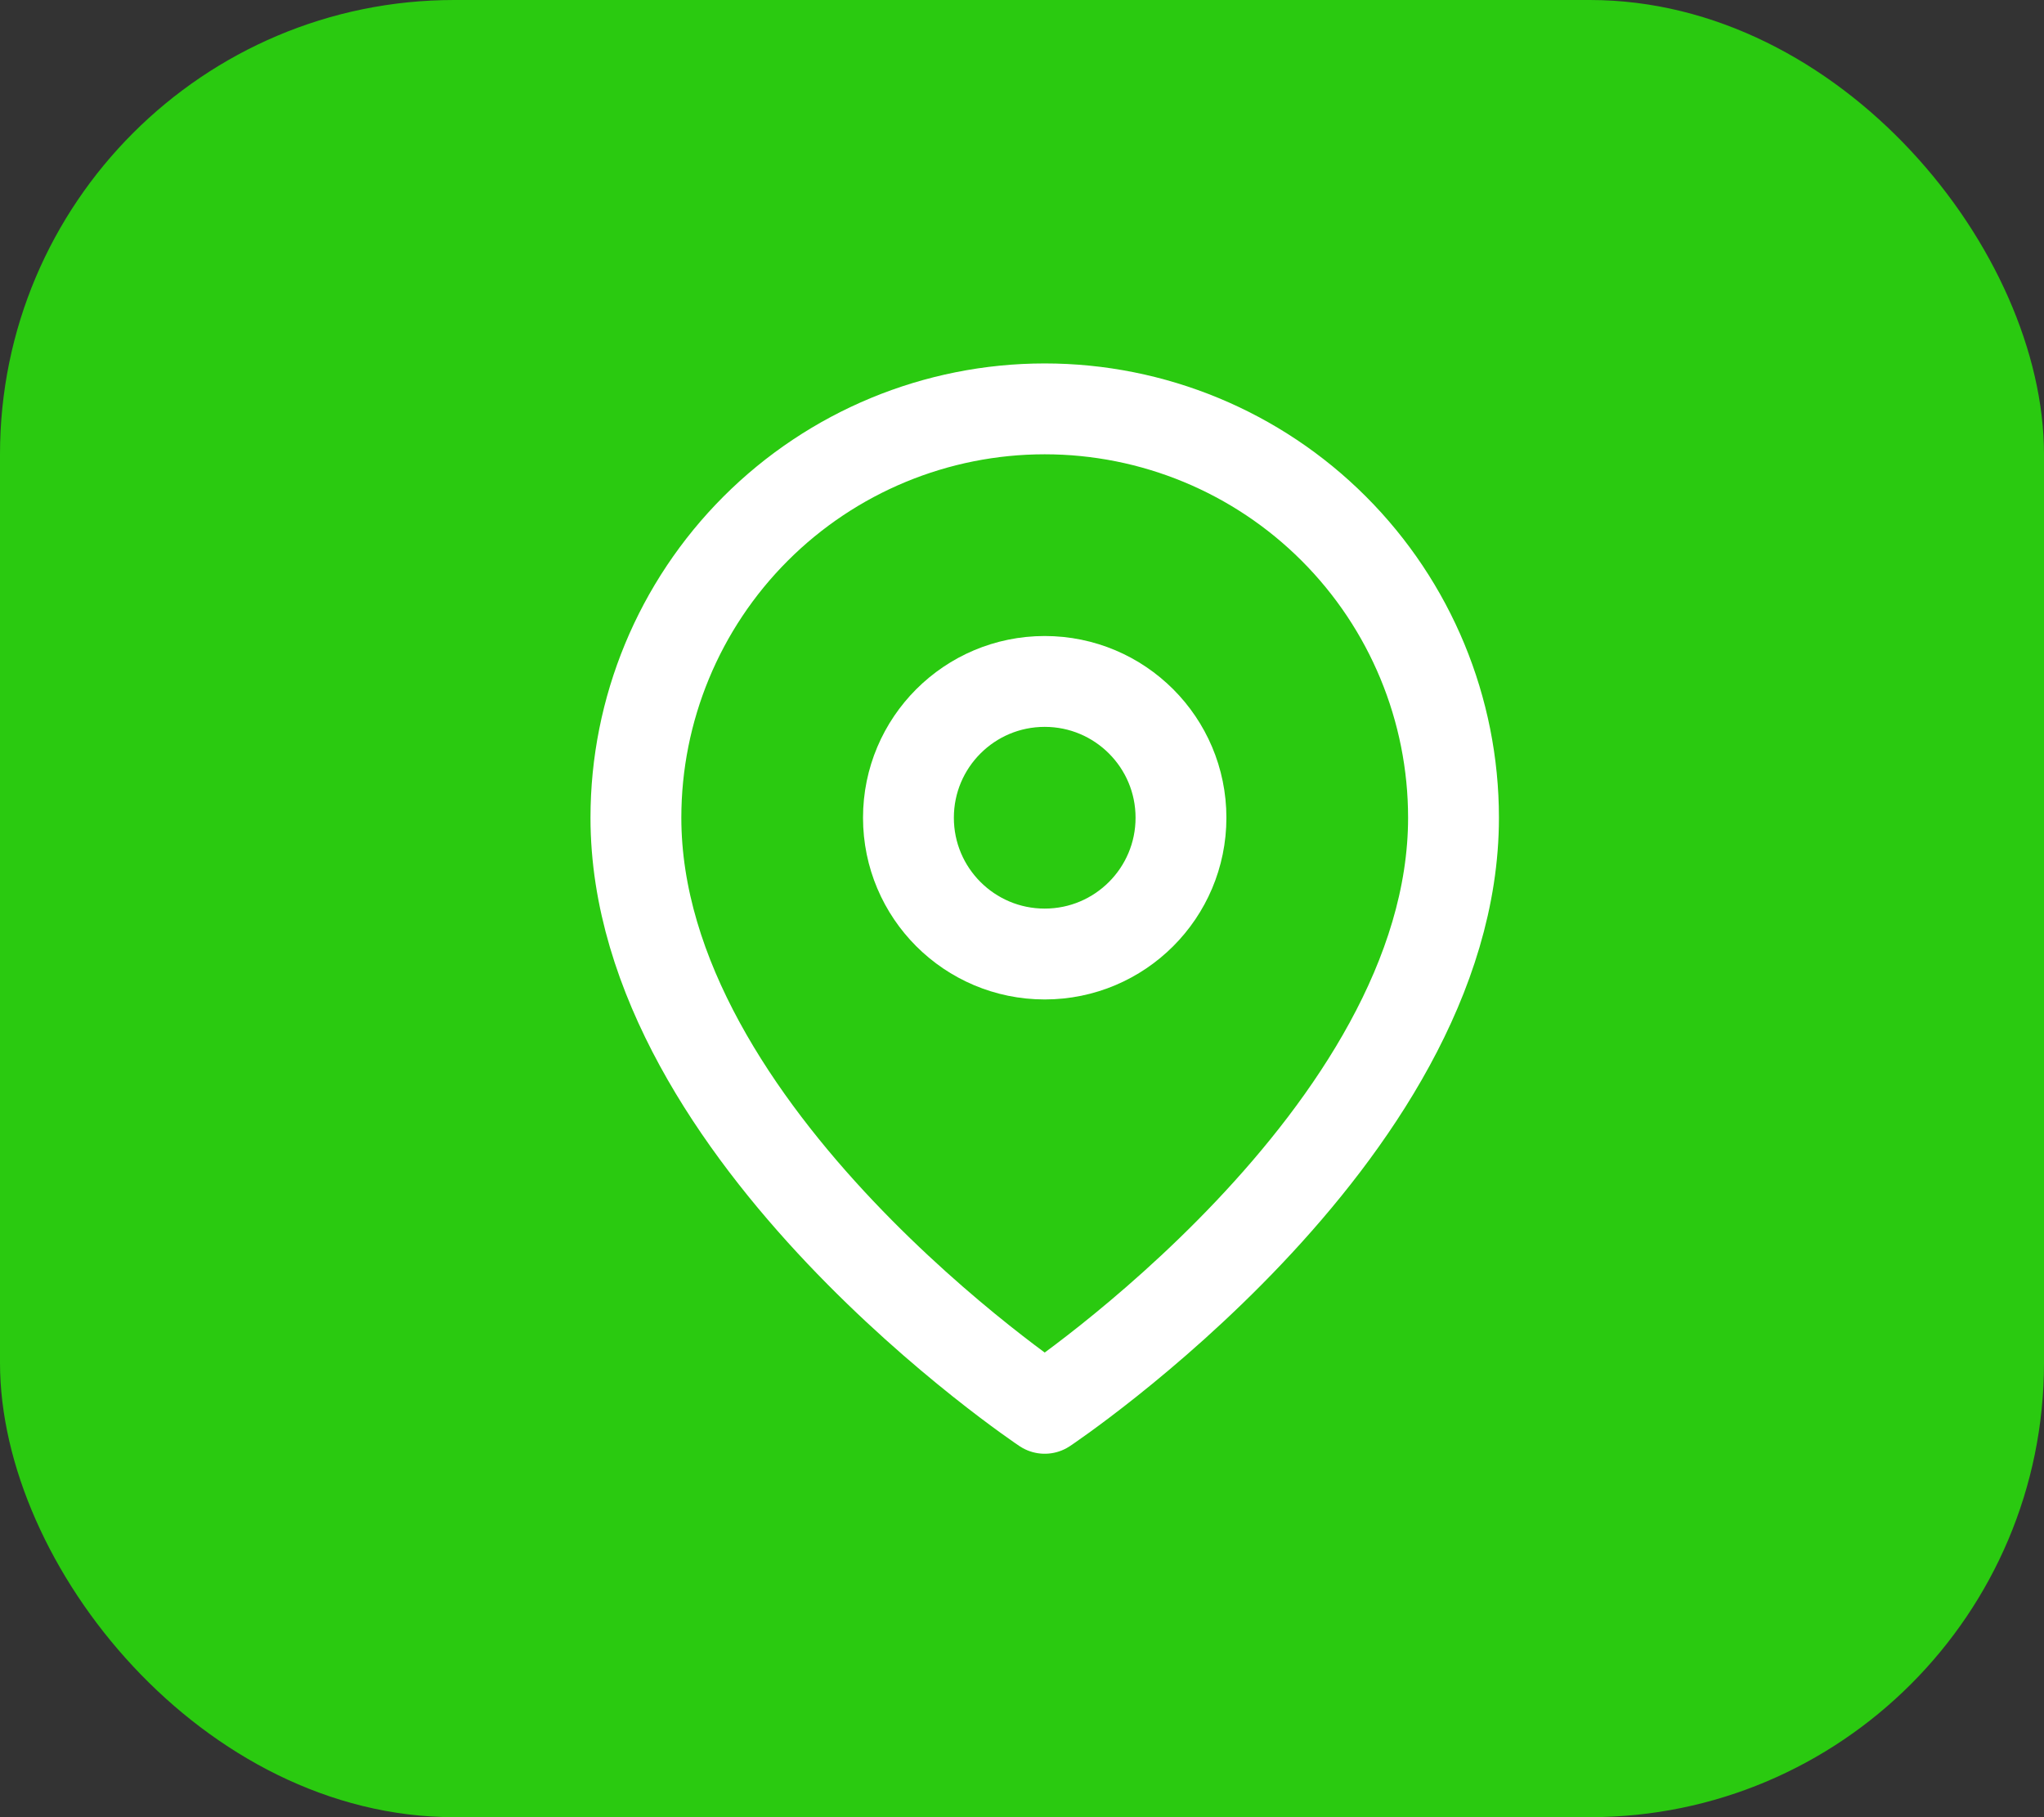 <svg width="45" height="40" viewBox="0 0 45 40" fill="none" xmlns="http://www.w3.org/2000/svg">
<rect x="0" y="0" width="45" height="40" fill="#333333" stroke="none"/>
<rect width="45" height="40" rx="10" fill="#2ACA10"/>
<path d="M32 18C32 25 23 31 23 31C23 31 14 25 14 18C14 15.613 14.948 13.324 16.636 11.636C18.324 9.948 20.613 9 23 9C25.387 9 27.676 9.948 29.364 11.636C31.052 13.324 32 15.613 32 18Z" stroke="white" stroke-width="2" stroke-linecap="round" stroke-linejoin="round"/>
<path d="M23 21C24.657 21 26 19.657 26 18C26 16.343 24.657 15 23 15C21.343 15 20 16.343 20 18C20 19.657 21.343 21 23 21Z" stroke="white" stroke-width="2" stroke-linecap="round" stroke-linejoin="round"/>
</svg>
